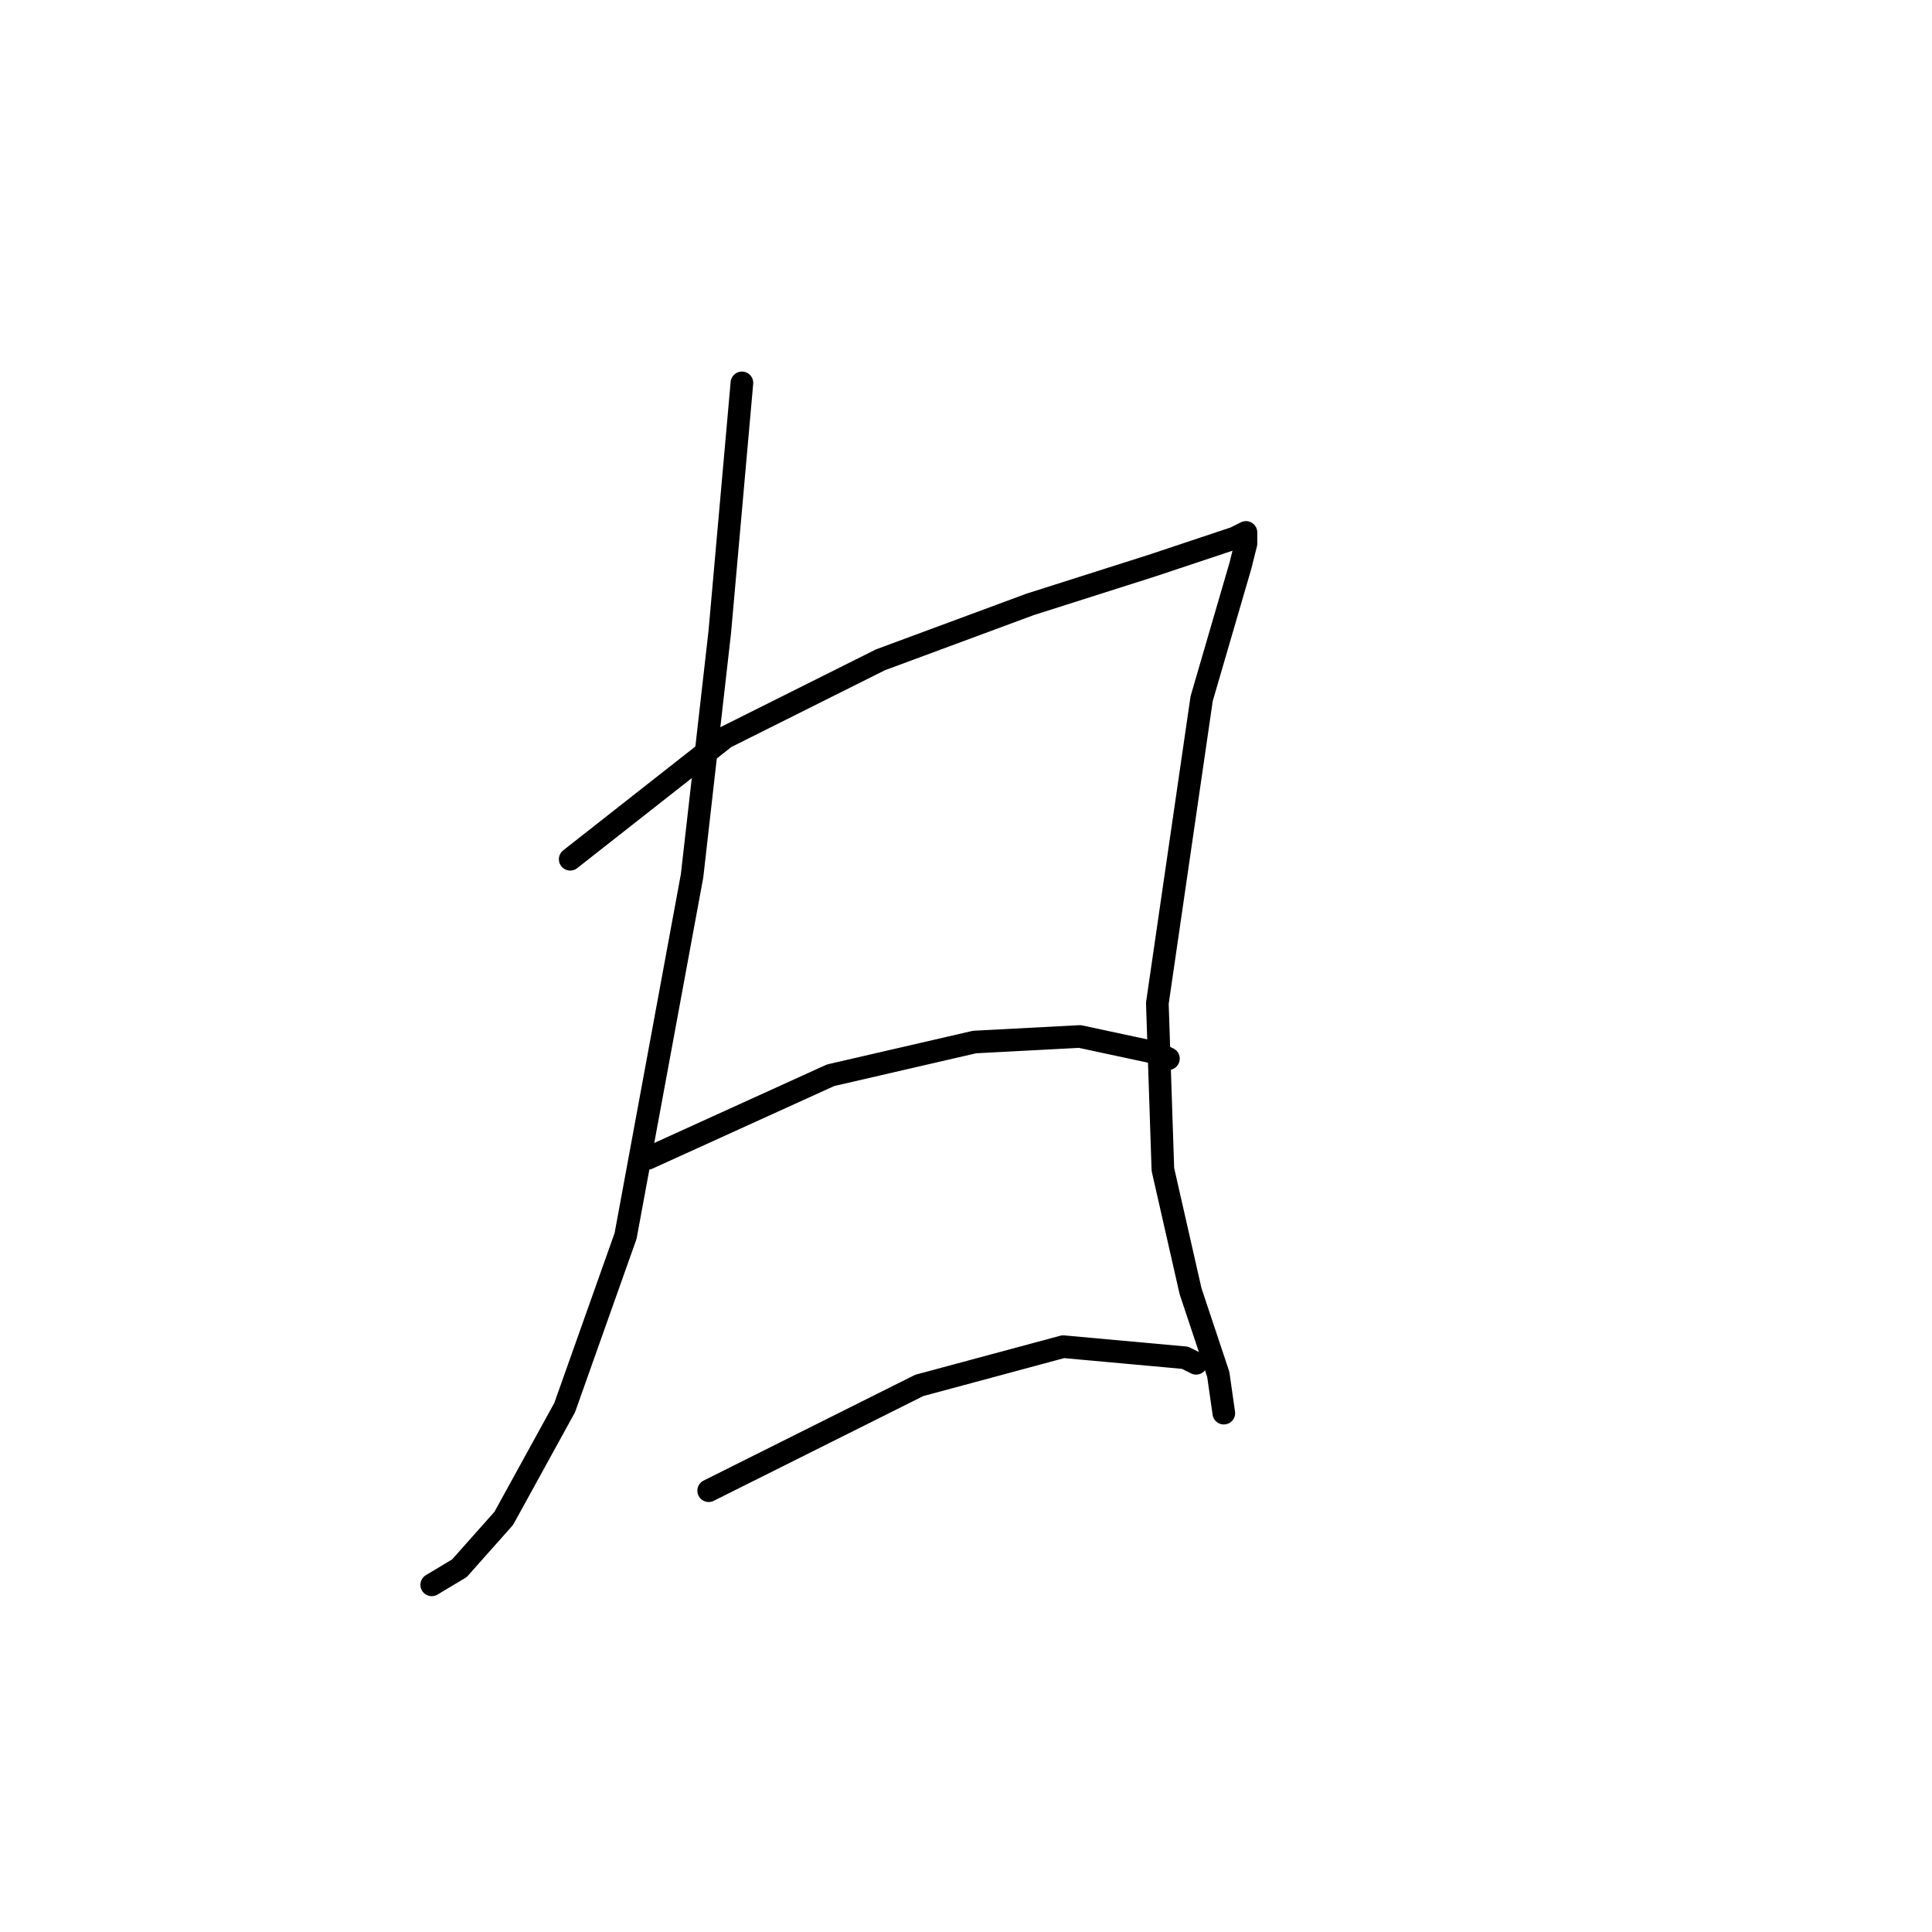 <?xml version="1.0" standalone="no"?>
    <svg width="256" height="256" xmlns="http://www.w3.org/2000/svg" version="1.1">
    <polyline stroke="black" stroke-width="3" stroke-linecap="round" fill="transparent" stroke-linejoin="round" points="98.308 50.734 95.372 83.762 91.702 116.055 82.895 163.762 74.821 186.515 66.748 201.194 60.876 207.799 57.206 210.001 57.206 210.001 " />
        <polyline stroke="black" stroke-width="3" stroke-linecap="round" fill="transparent" stroke-linejoin="round" points="75.555 113.854 96.106 97.707 116.656 87.431 136.473 80.092 152.62 74.954 163.629 71.284 165.097 70.55 165.097 72.018 164.363 74.954 159.226 92.569 153.354 132.936 154.088 154.955 157.758 171.102 161.427 182.111 162.161 187.249 162.161 187.249 " />
        <polyline stroke="black" stroke-width="3" stroke-linecap="round" fill="transparent" stroke-linejoin="round" points="85.831 153.487 110.051 142.478 129.134 138.074 143.079 137.34 153.354 139.542 154.822 140.276 154.822 140.276 " />
        <polyline stroke="black" stroke-width="3" stroke-linecap="round" fill="transparent" stroke-linejoin="round" points="93.904 197.524 121.794 183.579 140.877 178.441 157.024 179.909 158.492 180.643 158.492 180.643 " />
        </svg>